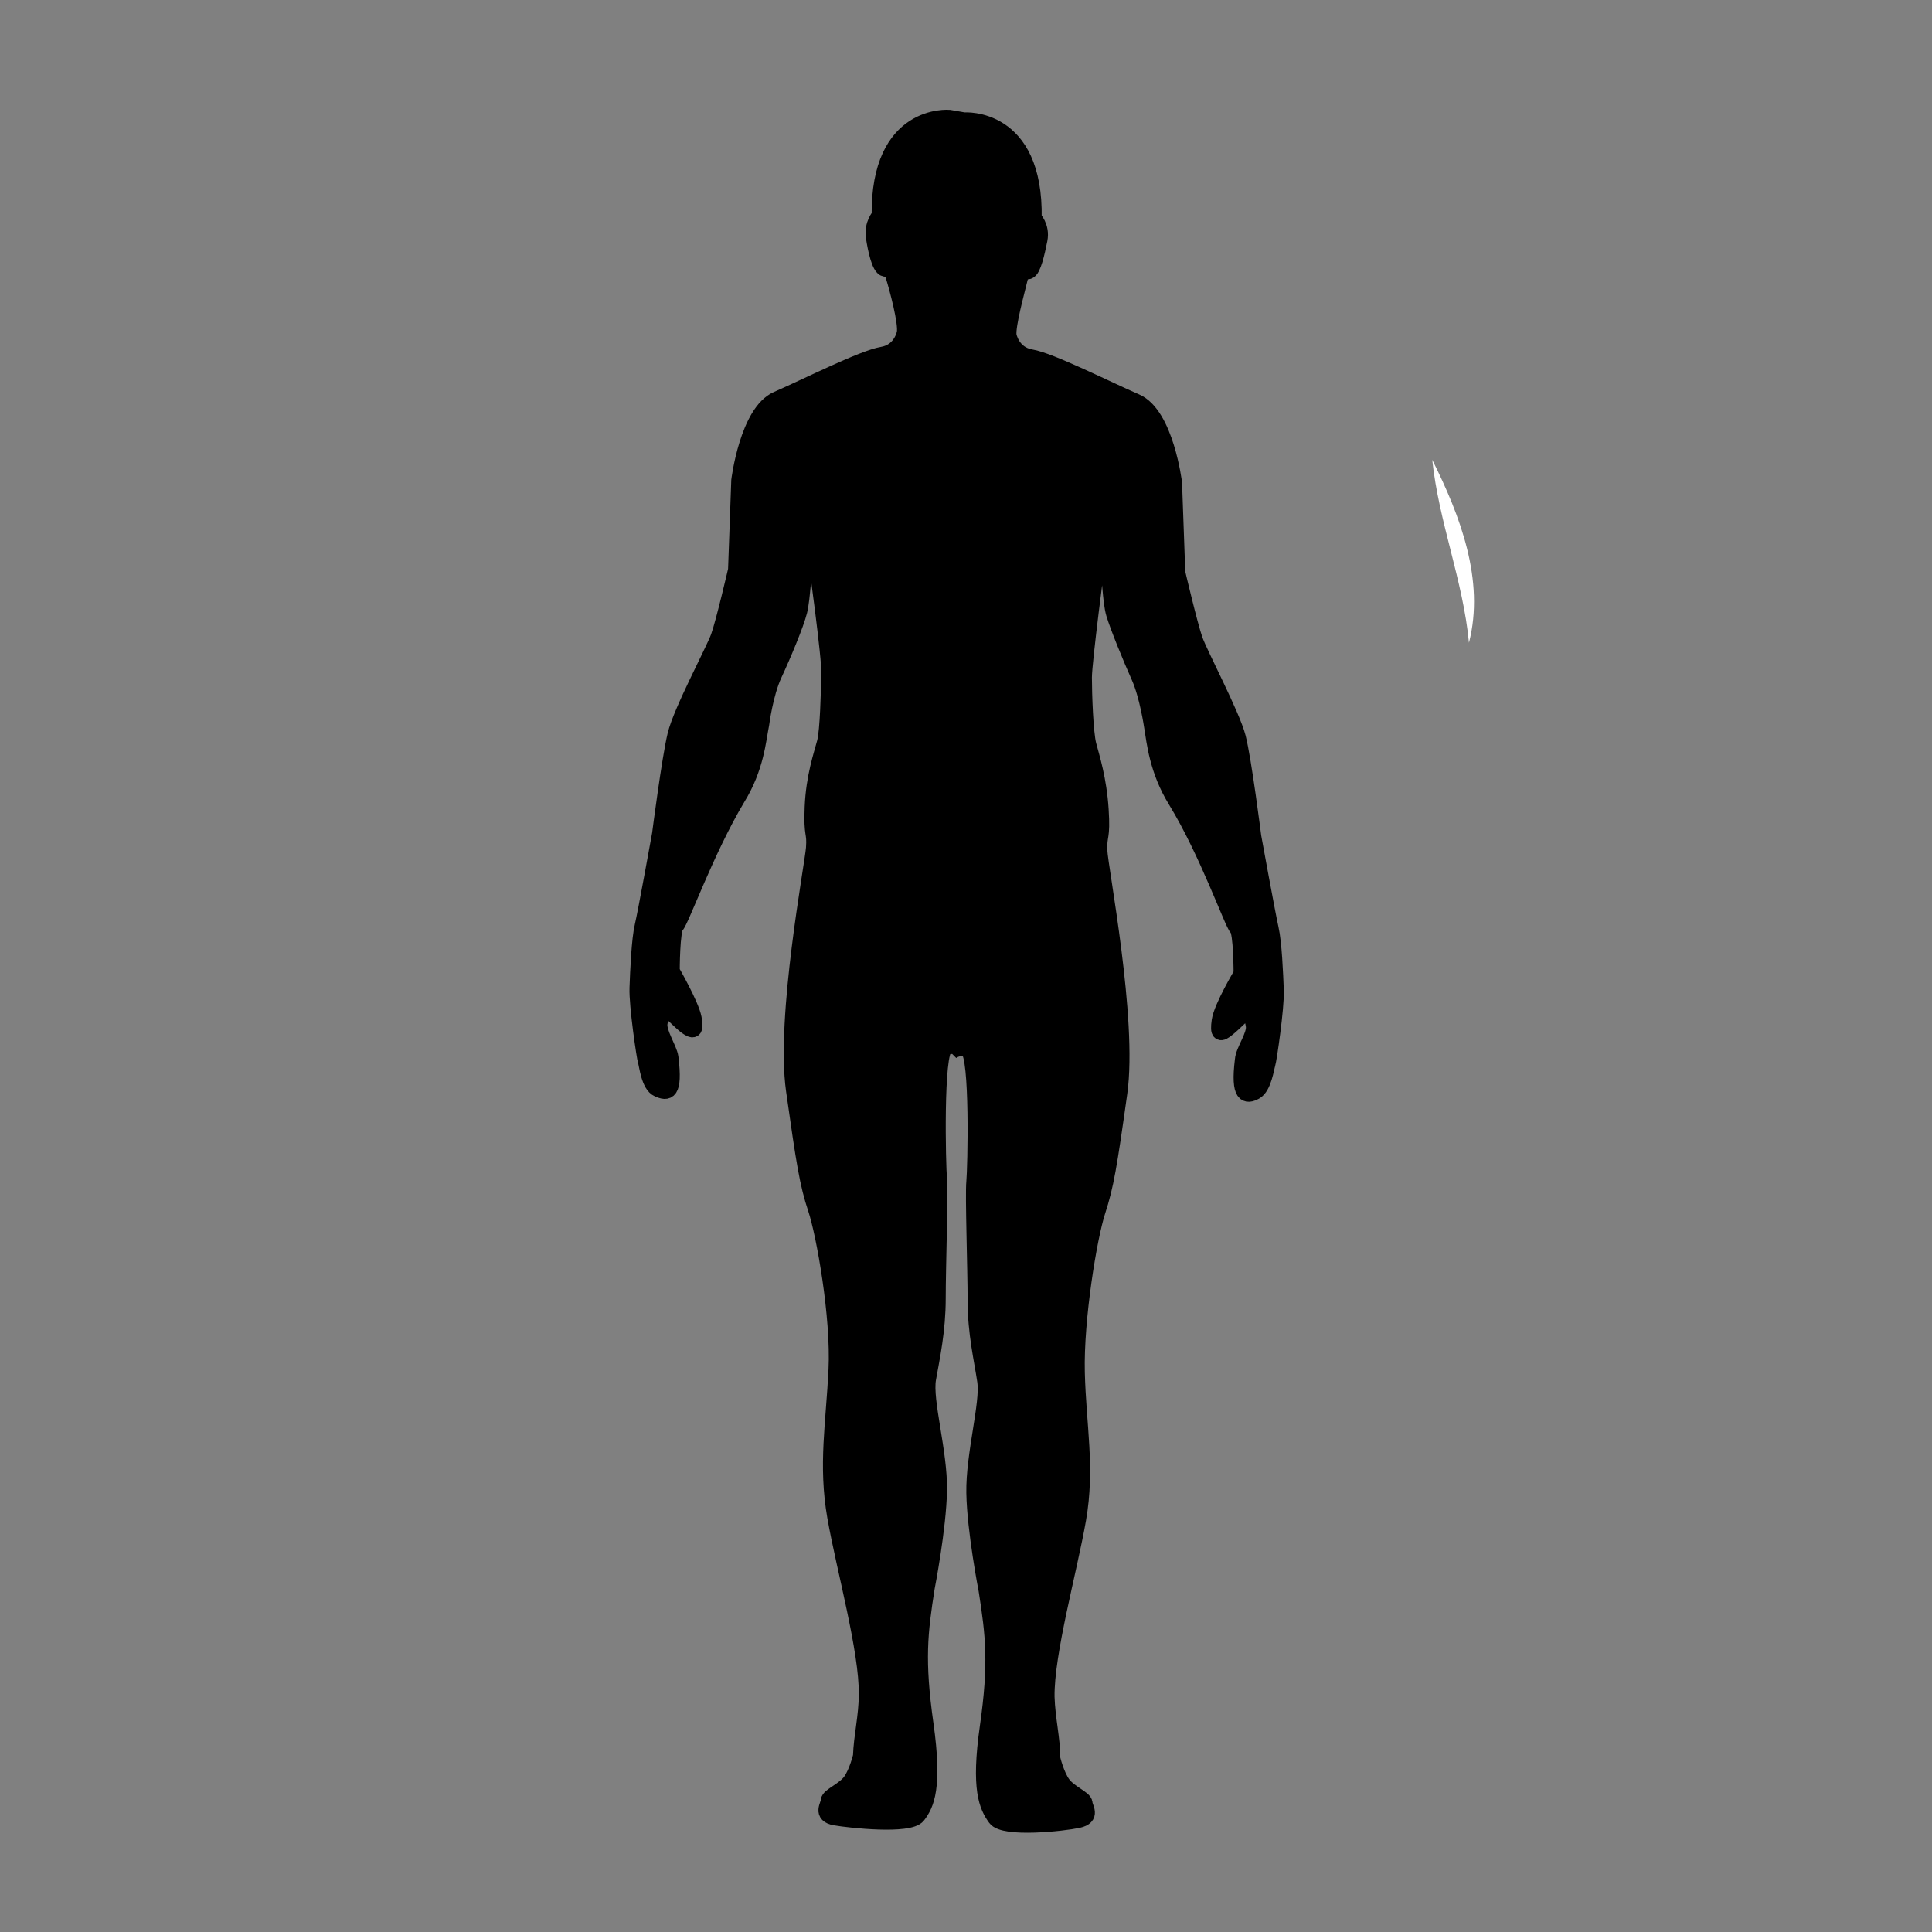 <?xml version="1.0" encoding="UTF-8"?><svg id="United_file" xmlns="http://www.w3.org/2000/svg" viewBox="0 0 30 30"><rect x="0" y="0" width="30" height="30" fill="#808080" stroke="none"/><defs><style>.cls-1{fill:#fff;}.cls-2{stroke:#000;stroke-miterlimit:10;stroke-width:.25px;}</style></defs><path class="cls-1" d="M22.24,7.14c.43,.86,.82,1.87,.57,2.84-.09-.96-.47-1.88-.57-2.84h0Z"/><path class="cls-2" d="M14.76,16.34s.11-.11,.27-.04,.12,1.85,.1,2.05,.02,1.35,.02,1.85c0,.5,.1,.91,.15,1.25s-.18,1.14-.17,1.73,.19,1.51,.19,1.51c.11,.7,.16,1.14,.02,2.12s-.01,1.24,.12,1.42,1.05,.08,1.28,.03,.1-.19,.1-.26c0-.07-.24-.16-.34-.3s-.16-.39-.16-.39c0-.31-.08-.62-.09-.96-.01-.68,.35-1.96,.49-2.76s0-1.45-.02-2.28,.19-2.1,.32-2.5,.18-.7,.34-1.84-.3-3.49-.31-3.76,.05-.17,.02-.64-.14-.81-.19-1-.07-.8-.07-1.05,.21-1.84,.21-1.84c0,0,.12,.09,.16,.15s.04,.5,.1,.7,.26,.69,.39,.98,.2,.77,.2,.77c.04,.24,.08,.68,.37,1.15,.49,.8,.88,1.92,.95,1.98s.07,.71,.07,.71c0,0-.31,.52-.34,.73s.01,.21,.12,.12c.09-.07,.32-.3,.32-.3,0,0,.07,.11,.09,.26s-.16,.38-.17,.53c-.07,.57,.06,.56,.19,.49s.17-.37,.19-.43,.14-.88,.13-1.14-.03-.74-.08-.96-.27-1.43-.27-1.43c0,0-.15-1.19-.24-1.54s-.59-1.29-.67-1.52-.27-1.04-.27-1.04l-.05-1.39s-.13-1.06-.59-1.26-1.33-.64-1.63-.69-.35-.34-.35-.34c-.02-.16,.13-.7,.17-.87s.07-.11,.14-.13,.13-.29,.17-.49-.09-.33-.09-.33c.03-1.61-1.08-1.52-1.08-1.52l-.23-.04s-1.1-.1-1.08,1.52c0,0-.12,.13-.09,.33s.09,.47,.17,.49,.09-.03,.14,.13,.2,.71,.17,.87c0,0-.05,.29-.35,.34s-1.17,.49-1.63,.69-.59,1.26-.59,1.26l-.05,1.39s-.19,.82-.27,1.04-.58,1.15-.67,1.52-.24,1.54-.24,1.54c0,0-.22,1.22-.27,1.43s-.07,.69-.08,.96,.11,1.08,.13,1.14,.05,.37,.19,.43,.26,.08,.19-.49c-.02-.14-.19-.38-.17-.53s.09-.26,.09-.26c0,0,.23,.23,.32,.3,.11,.08,.16,.09,.12-.12s-.34-.73-.34-.73c0,0,0-.65,.07-.71s.47-1.18,.95-1.98c.29-.47,.32-.9,.37-1.15,0,0,.06-.47,.2-.77s.34-.78,.39-.98,.06-.64,.1-.7,.16-.15,.16-.15c0,0,.22,1.58,.21,1.84s-.02,.86-.07,1.05-.17,.53-.19,1,.04,.37,.02,.64-.47,2.63-.31,3.76,.21,1.45,.34,1.84,.36,1.67,.32,2.5-.16,1.48-.02,2.28,.5,2.08,.49,2.76c0,.34-.08,.65-.09,.96,0,0-.06,.25-.16,.39s-.34,.23-.34,.3-.13,.22,.1,.26,1.15,.14,1.28-.03,.26-.43,.12-1.42-.09-1.42,.02-2.12c0,0,.18-.92,.19-1.51s-.23-1.39-.17-1.73,.15-.75,.15-1.25,.04-1.64,.02-1.85-.06-1.99,.1-2.05,.27,.04,.27,.04"/></svg>
